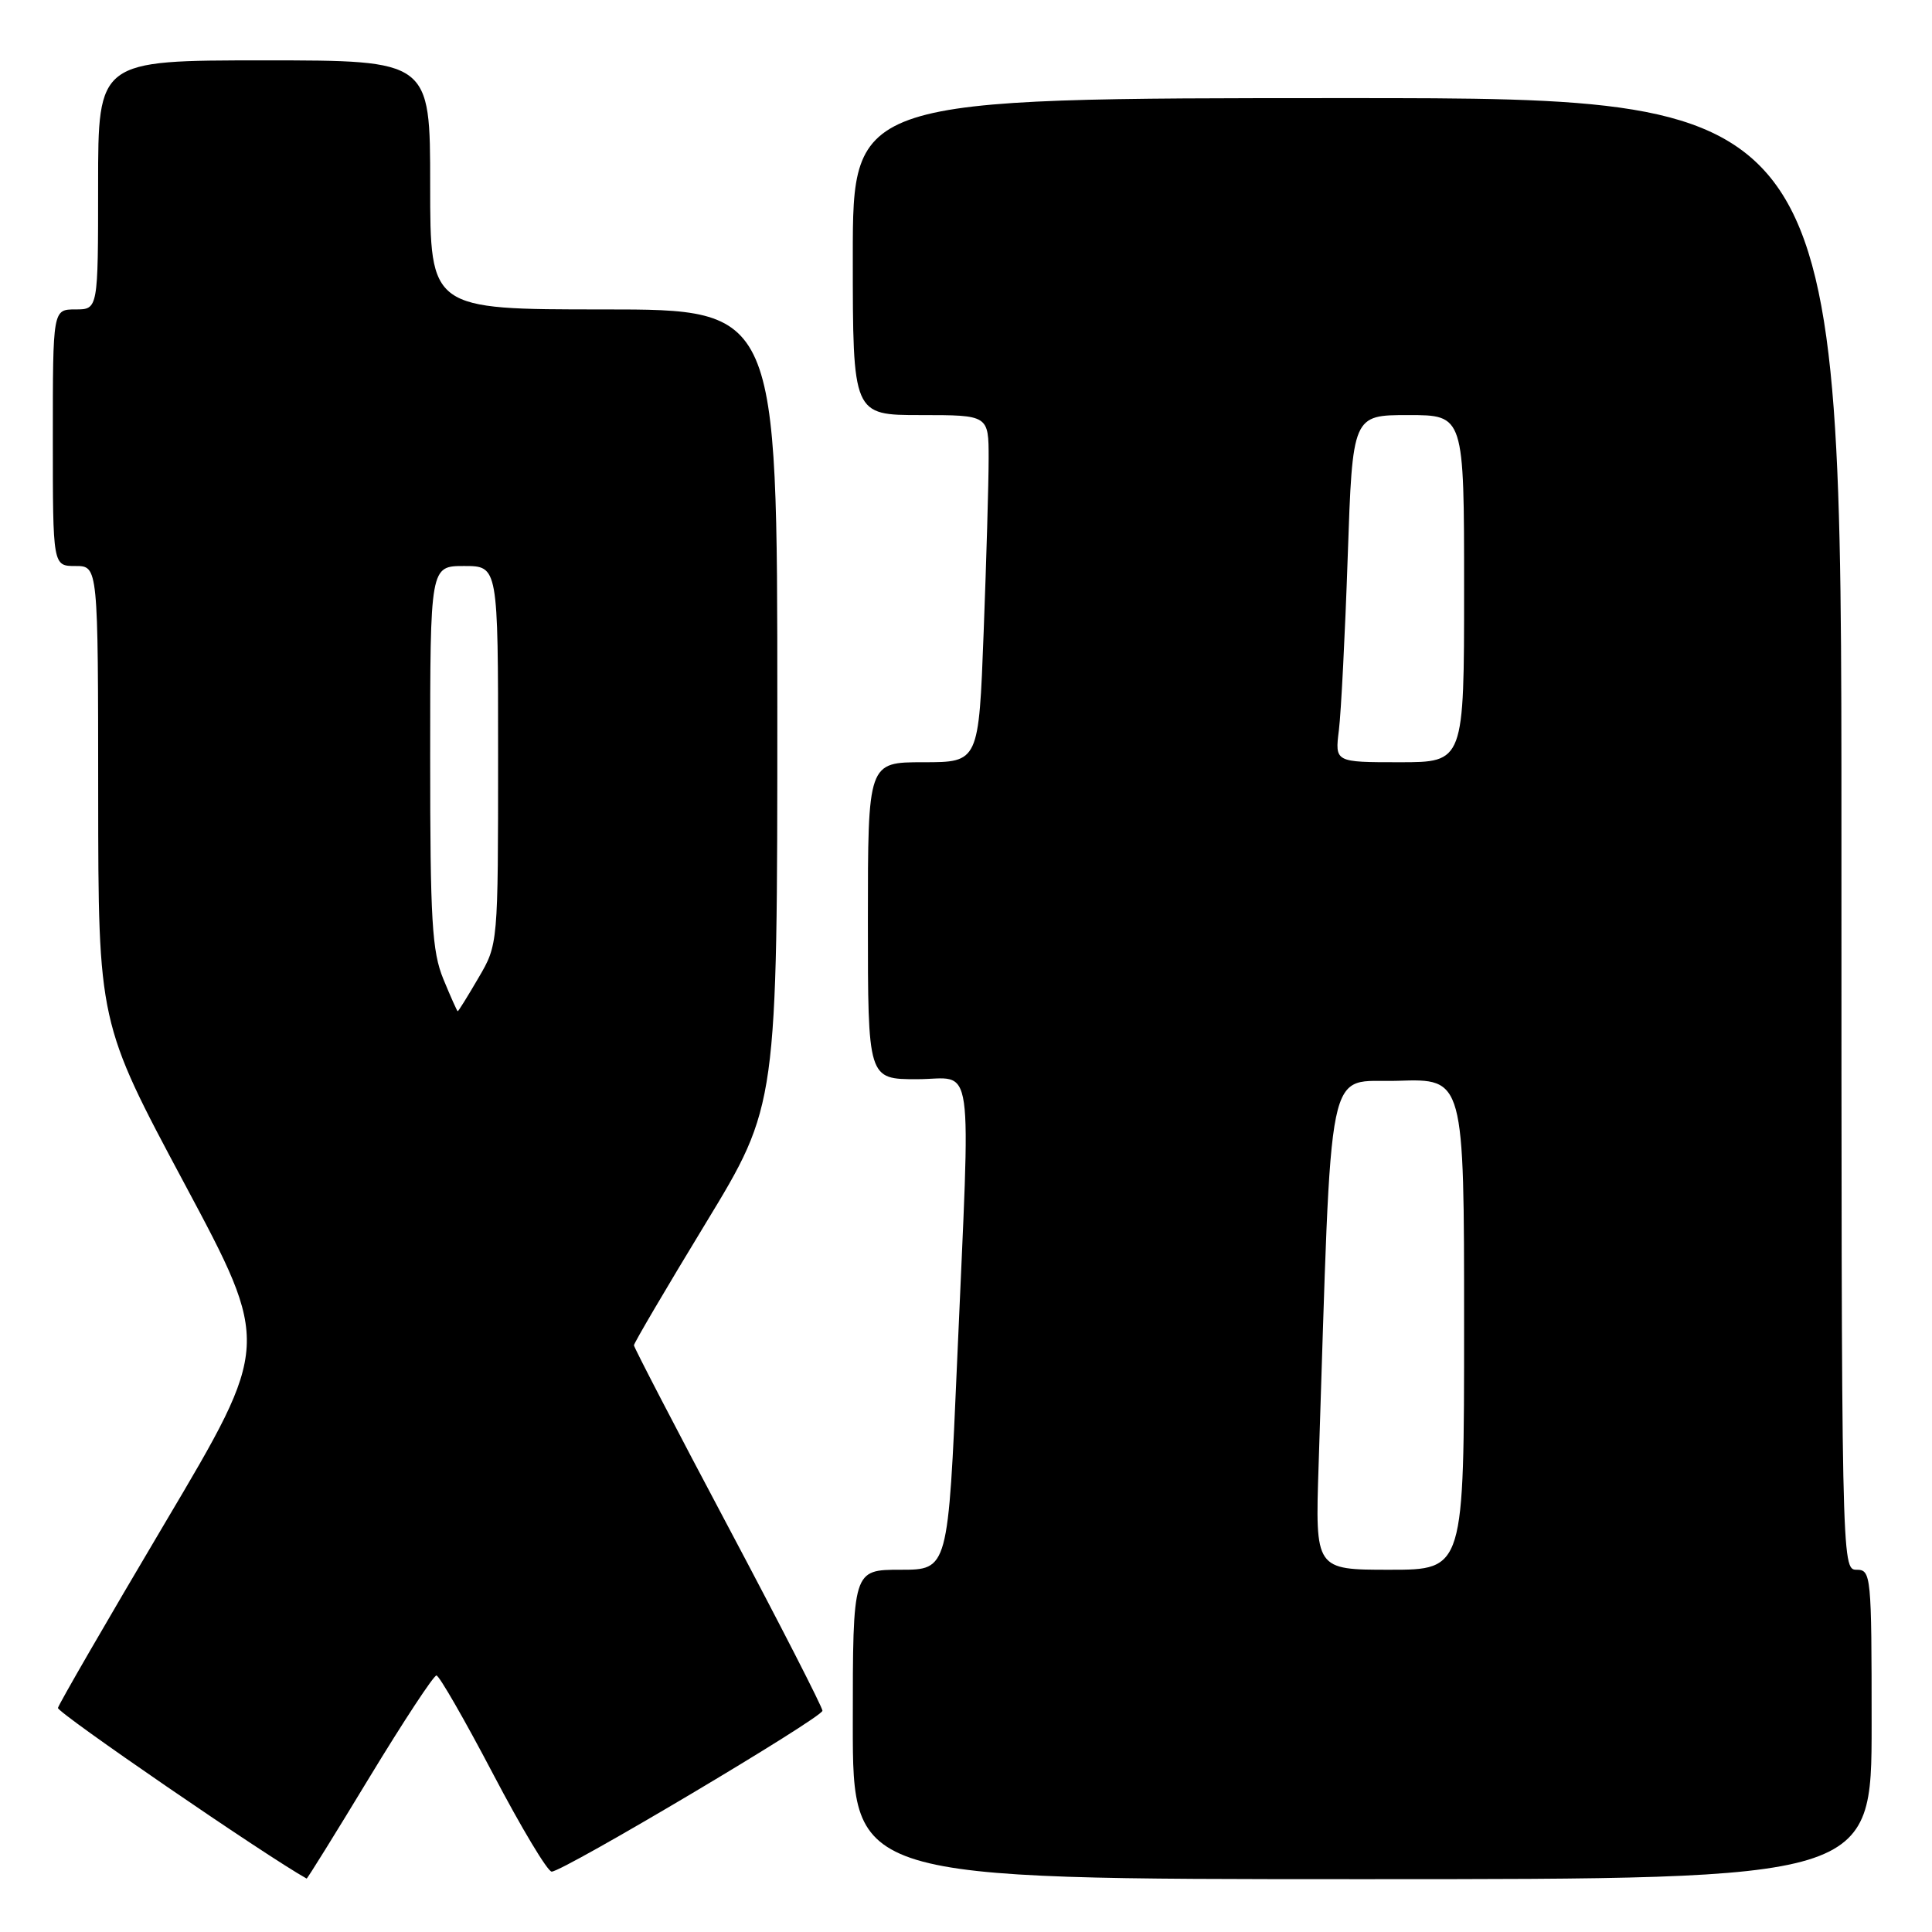 <?xml version="1.0" encoding="UTF-8" standalone="no"?>
<!DOCTYPE svg PUBLIC "-//W3C//DTD SVG 1.1//EN" "http://www.w3.org/Graphics/SVG/1.1/DTD/svg11.dtd" >
<svg xmlns="http://www.w3.org/2000/svg" xmlns:xlink="http://www.w3.org/1999/xlink" version="1.1" viewBox="0 0 256 256">
 <g >
 <path fill="currentColor"
d=" M 48.96 235.50 C 53.47 228.07 57.46 222.01 57.83 222.01 C 58.20 222.02 61.56 227.87 65.31 235.01 C 69.06 242.16 72.56 248.00 73.10 248.00 C 74.62 248.00 108.96 227.60 108.98 226.68 C 108.99 226.24 103.38 215.27 96.50 202.32 C 89.62 189.37 84.00 178.54 84.00 178.26 C 84.00 177.97 88.27 170.70 93.50 162.10 C 103.00 146.47 103.00 146.47 103.00 93.73 C 103.00 41.00 103.00 41.00 80.00 41.00 C 57.00 41.00 57.00 41.00 57.00 24.50 C 57.00 8.00 57.00 8.00 35.00 8.00 C 13.00 8.00 13.00 8.00 13.00 24.50 C 13.00 41.00 13.00 41.00 10.00 41.00 C 7.00 41.00 7.00 41.00 7.00 58.00 C 7.00 75.00 7.00 75.00 10.00 75.00 C 13.00 75.00 13.00 75.00 13.01 105.25 C 13.03 135.50 13.03 135.50 24.45 156.85 C 35.86 178.19 35.86 178.19 21.86 201.80 C 14.16 214.79 7.78 225.82 7.68 226.31 C 7.56 226.93 35.19 245.89 40.63 248.92 C 40.71 248.97 44.46 242.93 48.96 235.50 Z  M 248.00 228.50 C 248.00 208.67 247.93 208.00 246.00 208.00 C 244.01 208.00 244.00 207.33 244.00 110.50 C 244.00 13.00 244.00 13.00 178.50 13.00 C 113.00 13.00 113.00 13.00 113.00 34.00 C 113.00 55.00 113.00 55.00 122.00 55.00 C 131.00 55.00 131.00 55.00 131.00 60.75 C 131.00 63.91 130.70 74.26 130.34 83.75 C 129.69 101.00 129.69 101.00 122.34 101.00 C 115.00 101.00 115.00 101.00 115.00 122.00 C 115.00 143.00 115.00 143.00 121.50 143.00 C 129.20 143.00 128.62 138.95 126.83 180.25 C 125.63 208.00 125.63 208.00 119.32 208.00 C 113.00 208.00 113.00 208.00 113.00 228.50 C 113.00 249.00 113.00 249.00 180.50 249.00 C 248.00 249.00 248.00 249.00 248.00 228.50 Z  M 58.75 129.74 C 57.24 126.07 57.00 121.99 57.00 100.24 C 57.00 75.00 57.00 75.00 61.50 75.00 C 66.00 75.00 66.00 75.00 66.00 100.07 C 66.00 125.14 66.00 125.14 63.40 129.57 C 61.98 132.01 60.74 134.00 60.65 134.00 C 60.57 133.99 59.71 132.08 58.75 129.74 Z  M 174.72 194.25 C 176.53 138.81 175.55 143.53 185.25 143.21 C 194.00 142.92 194.00 142.92 194.00 175.46 C 194.00 208.00 194.00 208.00 184.14 208.00 C 174.27 208.00 174.27 208.00 174.72 194.25 Z  M 177.41 96.75 C 177.70 94.41 178.23 84.06 178.58 73.75 C 179.22 55.00 179.22 55.00 186.61 55.00 C 194.00 55.00 194.00 55.00 194.00 78.00 C 194.00 101.00 194.00 101.00 185.44 101.00 C 176.88 101.00 176.88 101.00 177.41 96.75 Z "/>
</g>
</svg>